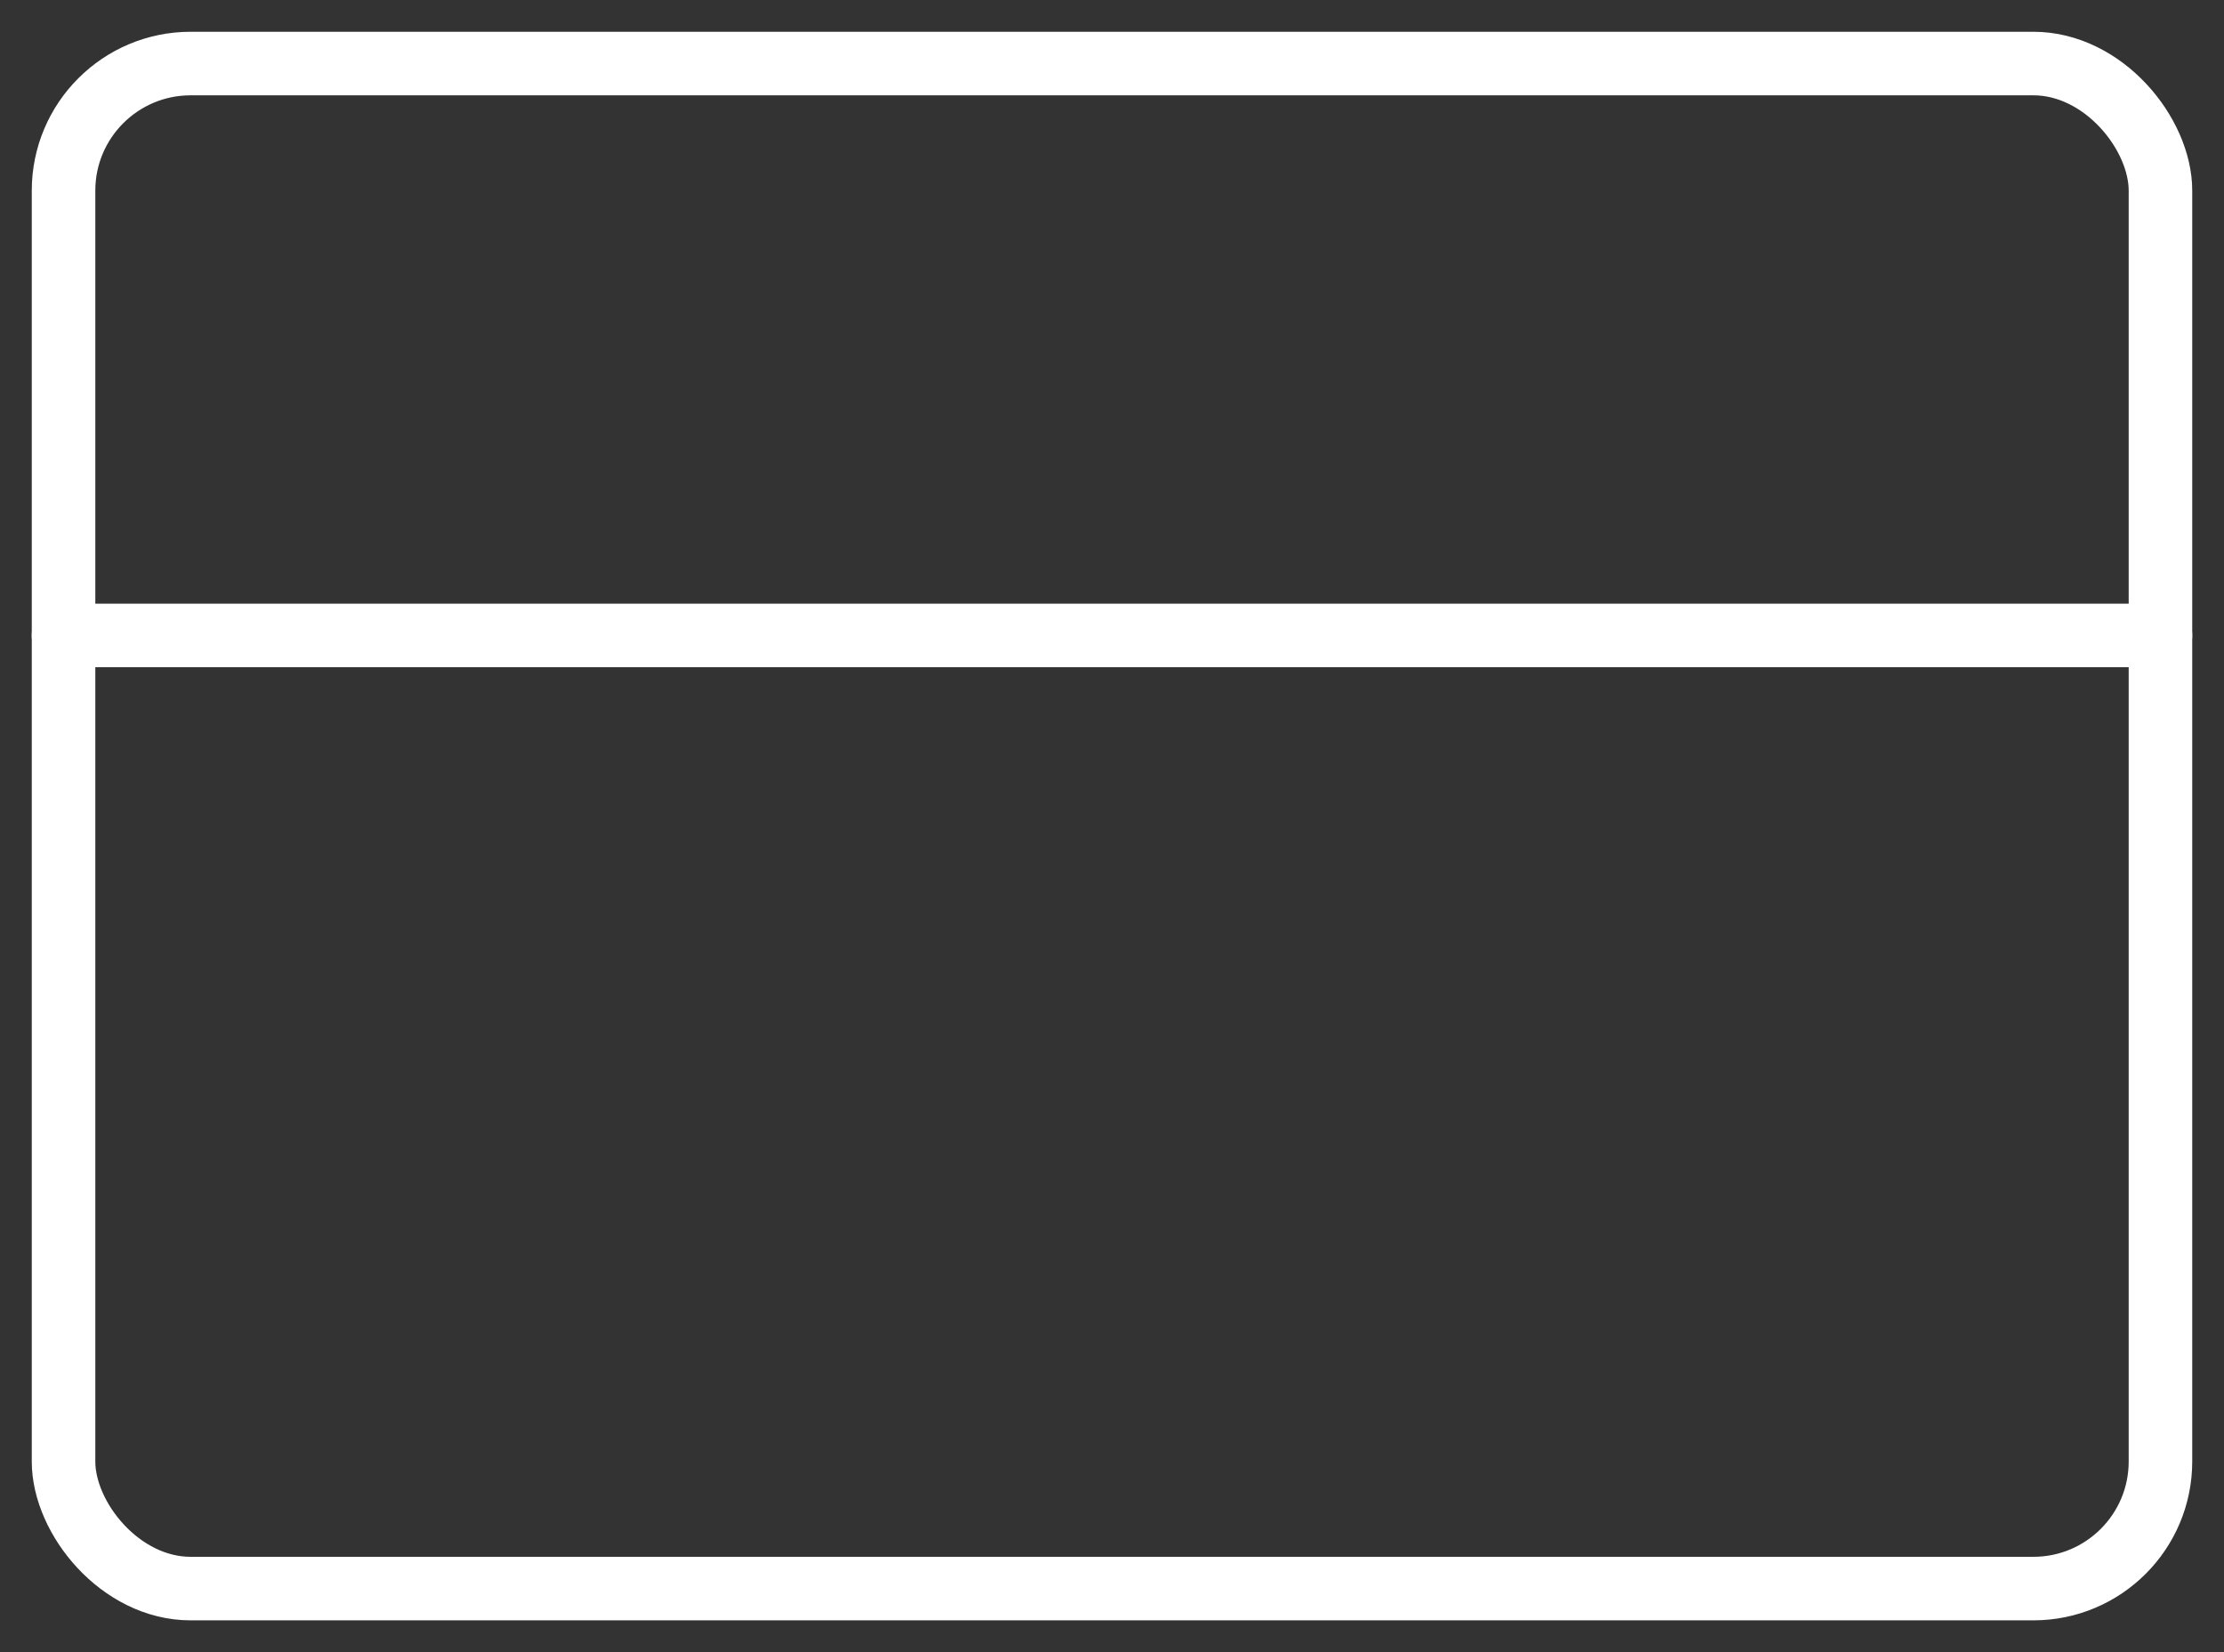 <?xml version="1.0" encoding="UTF-8"?>
<svg width="35px" height="26px" viewBox="0 0 35 26" version="1.1" xmlns="http://www.w3.org/2000/svg" xmlns:xlink="http://www.w3.org/1999/xlink">
    <rect x="0" y="0" width="35" height="26" fill="#333333" stroke="none"/>
    <!-- Generator: Sketch 51.1 (57501) - http://www.bohemiancoding.com/sketch -->
    <title>credit-card</title>
    <desc>Created with Sketch.</desc>
    <defs></defs>
    <g id="Wesbite-bright-purple" stroke="none" stroke-width="1" fill="none" fill-rule="evenodd" stroke-linecap="round" stroke-linejoin="round">
        <g id="about" transform="translate(-591, -600)" stroke="#FFFFFF">
            <g id="Group-15" transform="translate(262, 599)">
                <g id="Group-12" transform="translate(266, 2)">
                    <g id="credit-card" transform="translate(64, 0)">
                        <rect id="Rectangle-path" x="0" y="0" width="33" height="24" rx="2"></rect>
                        <path d="M0,9 L33,9" id="Shape"></path>
                    </g>
                </g>
            </g>
        </g>
    </g>
</svg>